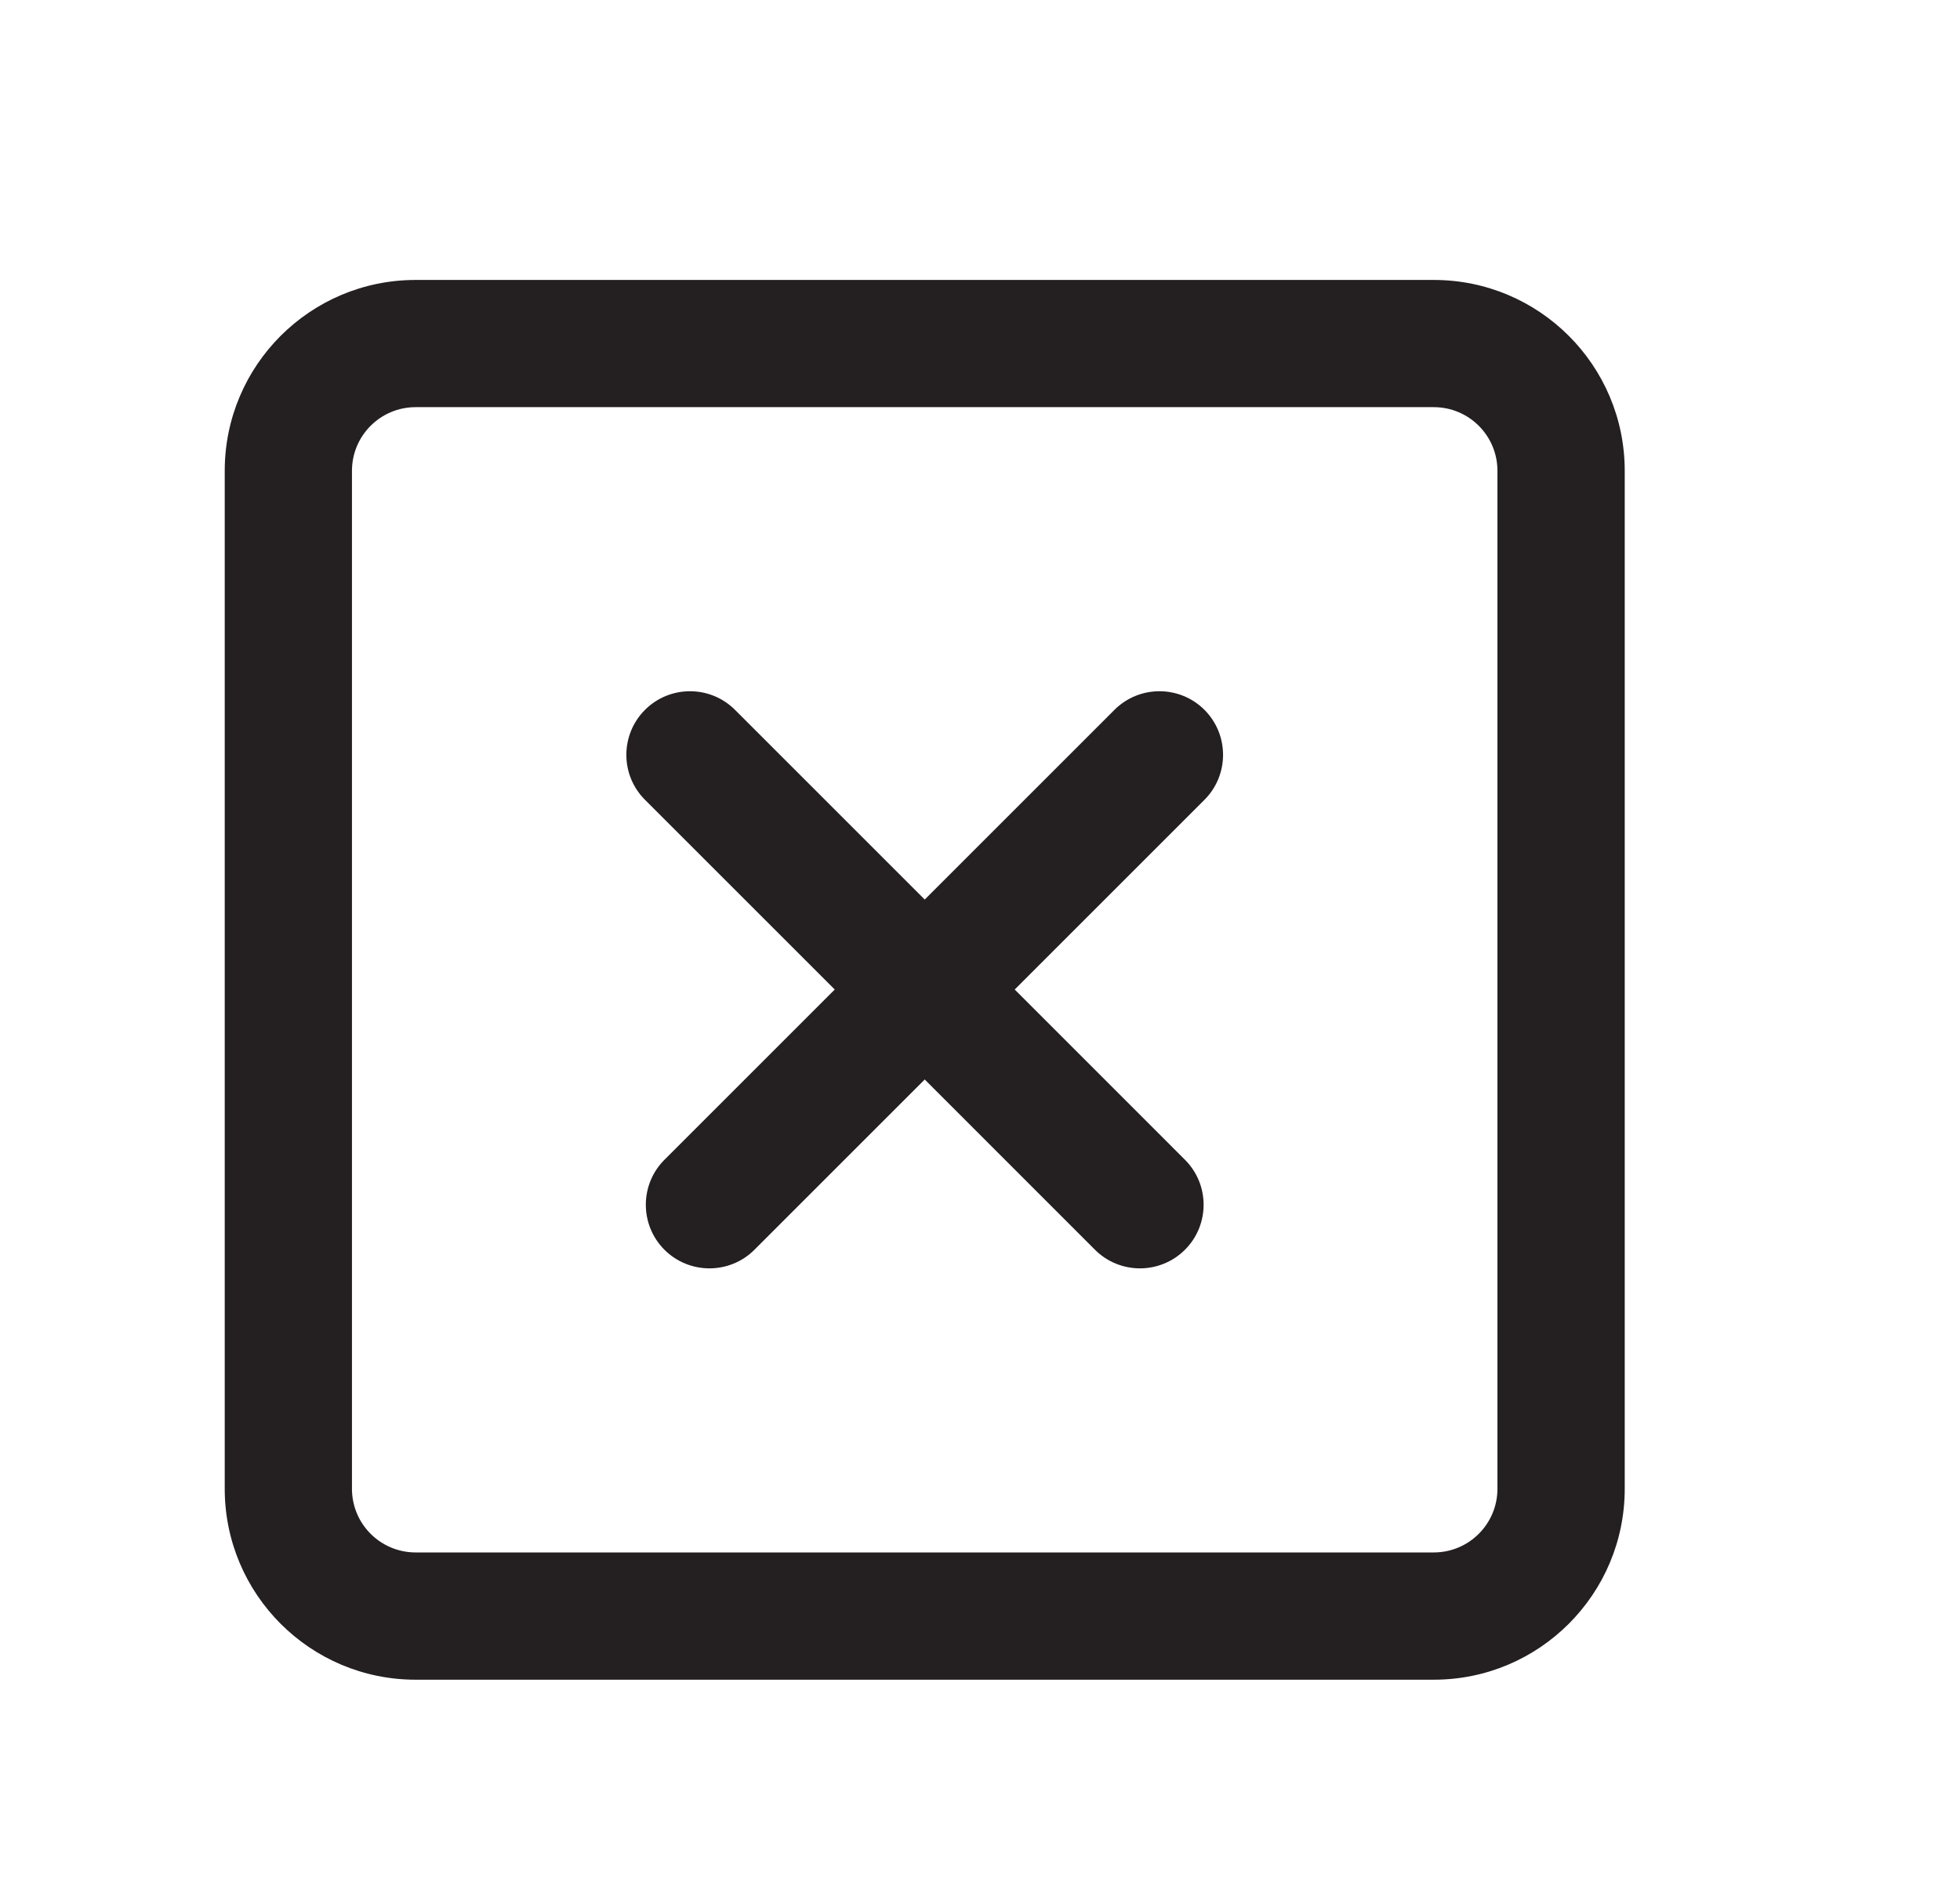 <svg width="35" height="34" viewBox="0 0 35 34" fill="none" xmlns="http://www.w3.org/2000/svg">
<path d="M21.508 12.678C21.951 13.122 21.951 13.842 21.508 14.285L18.12 17.673L21.16 20.714C21.604 21.157 21.604 21.877 21.16 22.321C20.716 22.764 19.997 22.764 19.553 22.321L16.513 19.28L13.472 22.321C13.029 22.764 12.309 22.764 11.865 22.321C11.422 21.877 11.422 21.157 11.865 20.714L14.906 17.673L11.518 14.285C11.074 13.842 11.074 13.122 11.518 12.678C11.961 12.235 12.681 12.235 13.125 12.678L16.513 16.066L19.901 12.678C20.345 12.235 21.064 12.235 21.508 12.678Z" fill="#241F20"/>
<path fill-rule="evenodd" clip-rule="evenodd" d="M7.422 5C5.539 5 4.013 6.526 4.013 8.409V26.59C4.013 28.473 5.539 30 7.422 30H25.604C27.486 30 29.013 28.473 29.013 26.59V8.409C29.013 6.526 27.486 5 25.604 5H7.422ZM25.604 7.272H7.422C6.794 7.272 6.285 7.781 6.285 8.409V26.59C6.285 27.218 6.794 27.727 7.422 27.727H25.604C26.231 27.727 26.74 27.218 26.74 26.59V8.409C26.74 7.781 26.231 7.272 25.604 7.272Z" fill="#241F20"/>
</svg>
